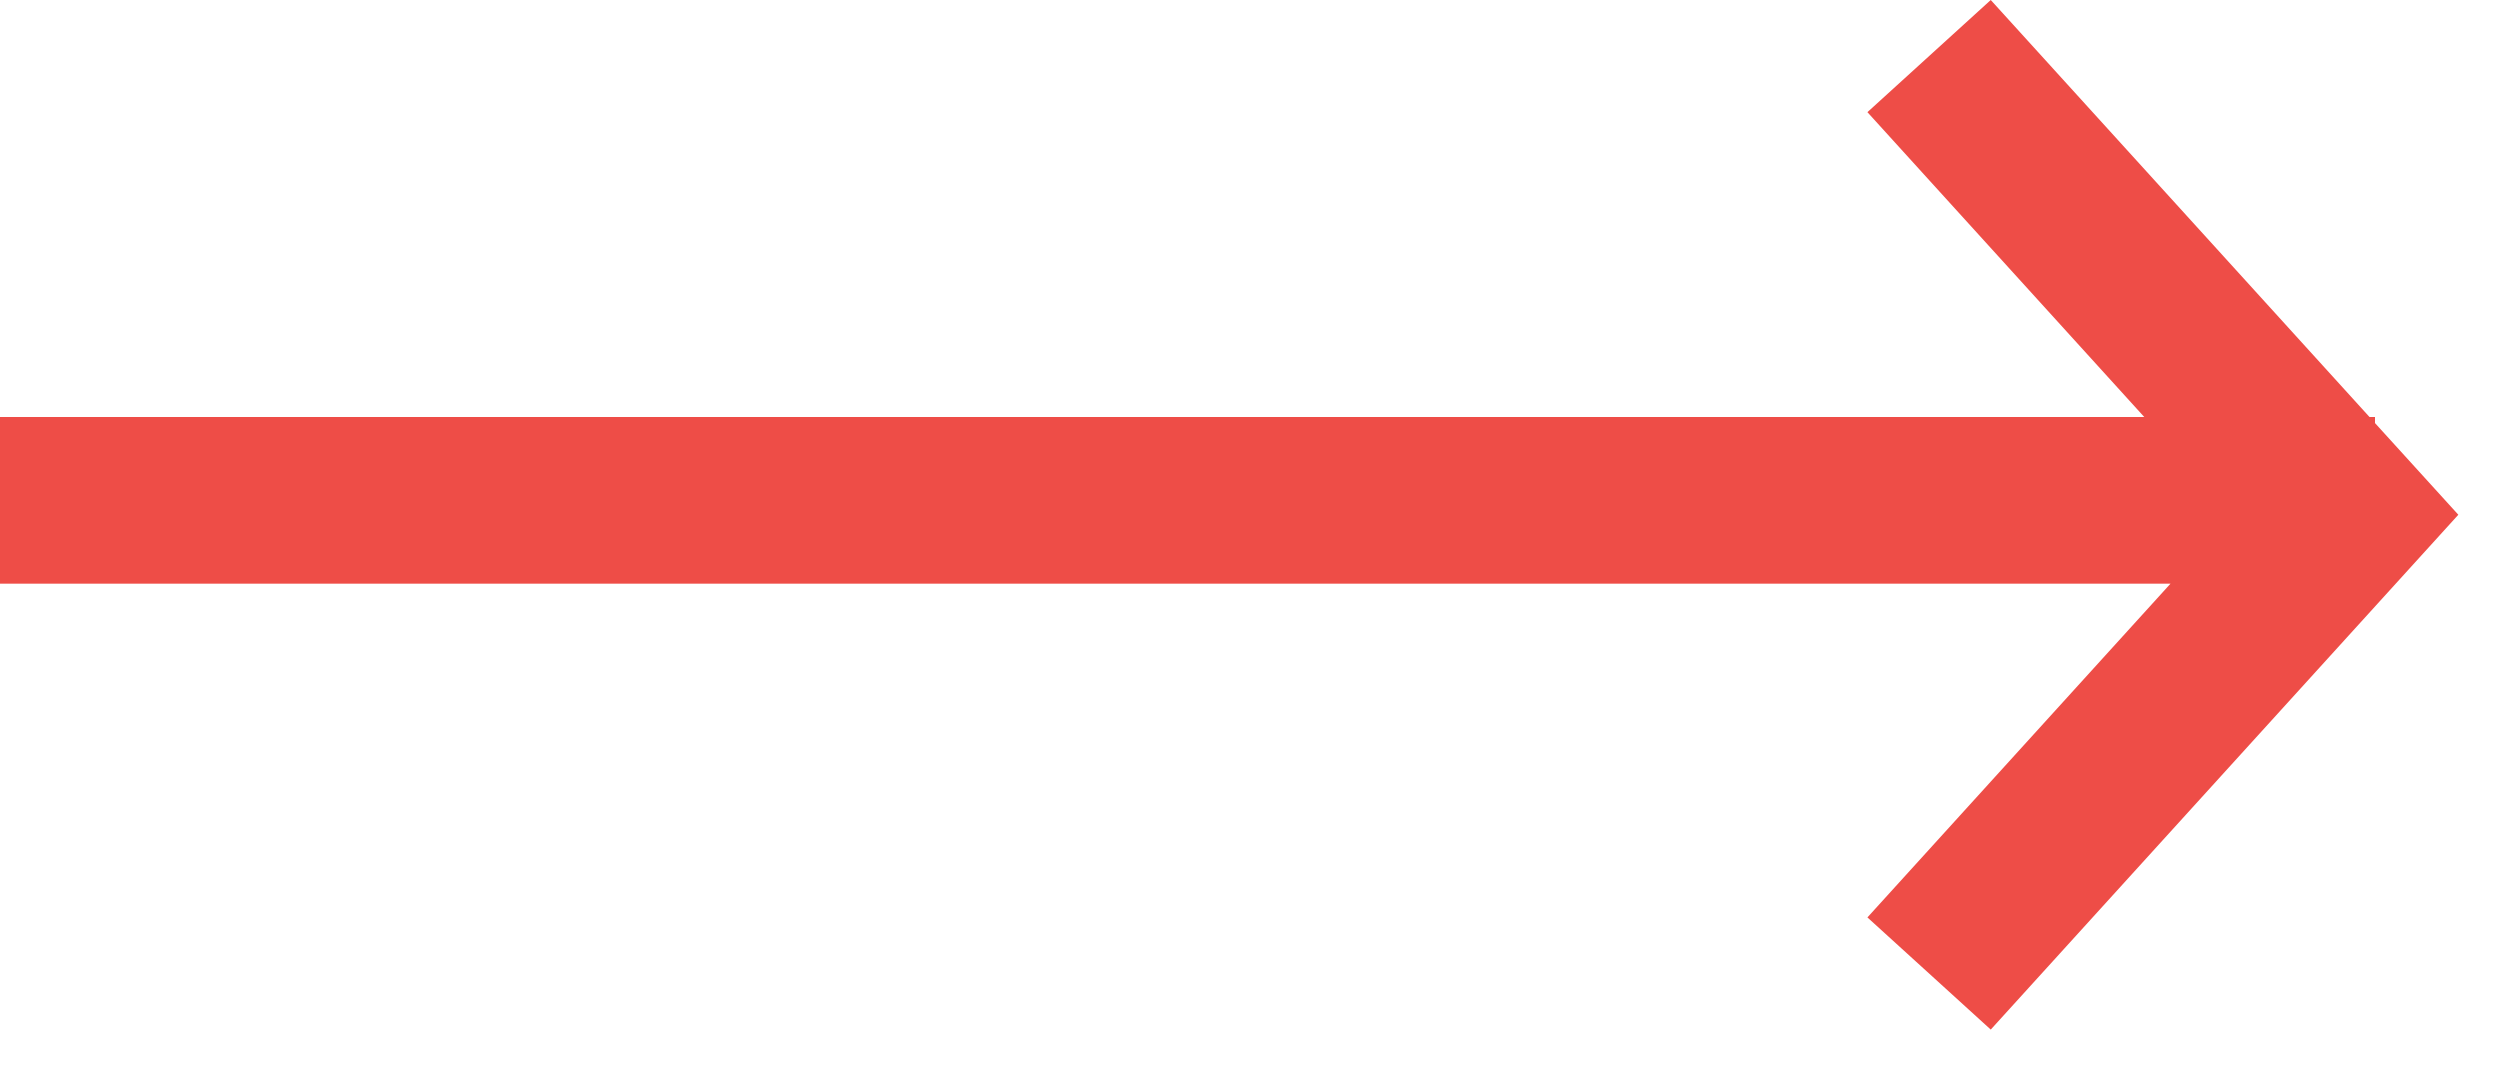 <svg width="30" height="13" viewBox="0 0 30 13" fill="none" xmlns="http://www.w3.org/2000/svg">
<path d="M23.889 12.355L29.5 6.177L28.5 5.077V5.004H28.434L23.889 0L22.409 1.346L25.731 5.004L0 5.004L0 7.004L26.046 7.004L22.409 11.009L23.889 12.355Z" fill="#EE4D47"/>
</svg>
